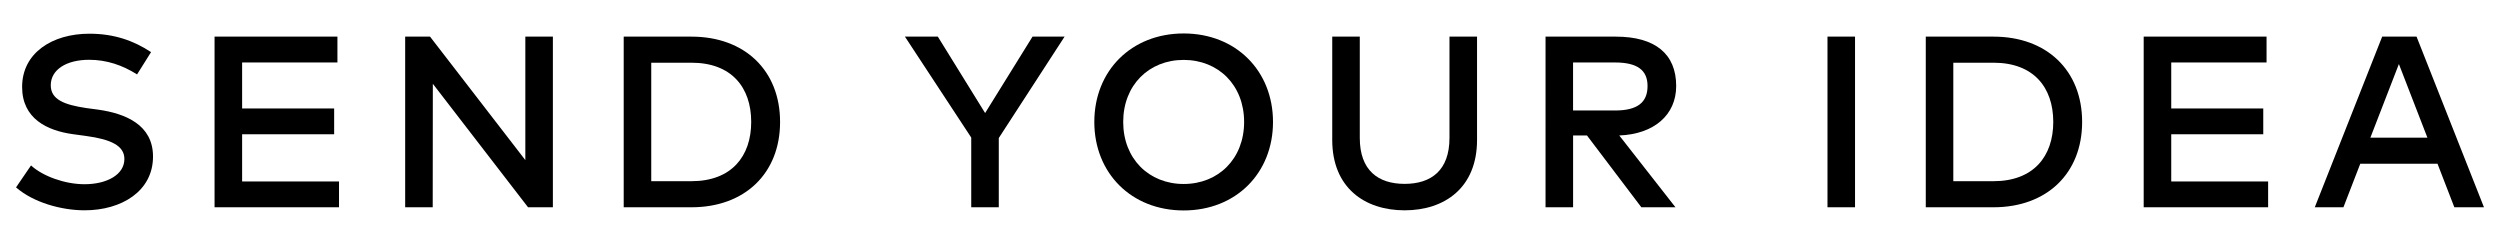 <?xml version="1.0" encoding="utf-8"?>
<!-- Generator: Adobe Illustrator 18.1.1, SVG Export Plug-In . SVG Version: 6.00 Build 0)  -->
<svg version="1.1" id="mod_send" xmlns="http://www.w3.org/2000/svg" xmlns:xlink="http://www.w3.org/1999/xlink" x="0px"
	 y="0px" viewBox="0 0 164 16" enable-background="new 0 0 164 16" xml:space="preserve">
<path d="M5.849,3.922c-1.495,0-2.519,0.648-2.519,1.671c0,0.935,0.879,1.279,2.327,1.495l0.775,0.104
	c1.815,0.256,3.606,0.999,3.606,3.078c0,2.271-2.063,3.526-4.485,3.526c-1.511,0-3.358-0.504-4.501-1.504l0.983-1.439
	c0.768,0.704,2.215,1.232,3.51,1.232c1.463,0,2.615-0.624,2.615-1.655c0-0.872-0.879-1.288-2.519-1.511L4.77,8.8
	C3.106,8.568,1.451,7.792,1.451,5.705c0-2.239,1.983-3.494,4.414-3.494c1.631,0,2.918,0.464,4.045,1.208L8.991,4.882
	C8.032,4.274,6.992,3.922,5.849,3.922z"/>
<path d="M14.075,13.597V2.403h8.06v1.695h-6.252v3.015h6.037v1.695h-6.037v3.094h6.356v1.695H14.075z"/>
<path d="M34.639,13.597l-6.245-8.1l-0.008,8.1h-1.807V2.403h1.631l6.252,8.1v-8.1h1.807v11.194H34.639z"/>
<path d="M51.173,8c0,3.374-2.318,5.597-5.812,5.597h-4.446V2.403h4.446C48.854,2.403,51.173,4.626,51.173,8z M42.722,11.886h2.639
	c2.623,0,3.918-1.631,3.918-3.886c0-2.271-1.295-3.886-3.918-3.886h-2.639V11.886z"/>
<path d="M65.52,13.597h-1.807V9.024l-4.35-6.621h2.159l3.102,5.013l3.11-5.013h2.103L65.52,9.055V13.597z"/>
<path d="M83.509,8c0,3.35-2.423,5.805-5.861,5.805c-3.438,0-5.861-2.455-5.861-5.805c0-3.351,2.422-5.805,5.861-5.805
	C81.086,2.195,83.509,4.65,83.509,8z M73.682,8c0,2.415,1.687,4.069,3.966,4.069S81.614,10.415,81.614,8
	c0-2.415-1.687-4.07-3.966-4.07S73.682,5.585,73.682,8z"/>
<path d="M92.144,13.797c-2.646,0-4.749-1.504-4.749-4.614v-6.78h1.807v6.645c0,2.134,1.208,3.014,2.942,3.014
	c1.735,0,2.942-0.88,2.942-3.014V2.403h1.808v6.78C96.894,12.293,94.79,13.797,92.144,13.797z"/>
<path d="M109.958,5.641c0,1.903-1.455,3.158-3.734,3.246l3.686,4.709h-2.238l-3.566-4.709h-0.911v4.709h-1.807V2.403h4.605
	C108.582,2.403,109.958,3.538,109.958,5.641z M103.193,7.248h2.751c1.463,0,2.135-0.52,2.135-1.607c0-1.063-0.704-1.543-2.135-1.543
	h-2.751V7.248z"/>
<path d="M119.883,13.597V2.403h1.807v11.194H119.883z"/>
<path d="M136.588,8c0,3.374-2.318,5.597-5.812,5.597h-4.445V2.403h4.445C134.27,2.403,136.588,4.626,136.588,8z M128.137,11.886
	h2.639c2.622,0,3.918-1.631,3.918-3.886c0-2.271-1.296-3.886-3.918-3.886h-2.639V11.886z"/>
<path d="M140.626,13.597V2.403h8.06v1.695h-6.253v3.015h6.037v1.695h-6.037v3.094h6.356v1.695H140.626z"/>
<path d="M161.005,13.597l-1.104-2.854h-5.068l-1.104,2.854h-1.879l4.421-11.194h2.255l4.422,11.194H161.005z M159.238,9.031
	l-1.871-4.83l-1.871,4.83H159.238z"/>
</svg>
